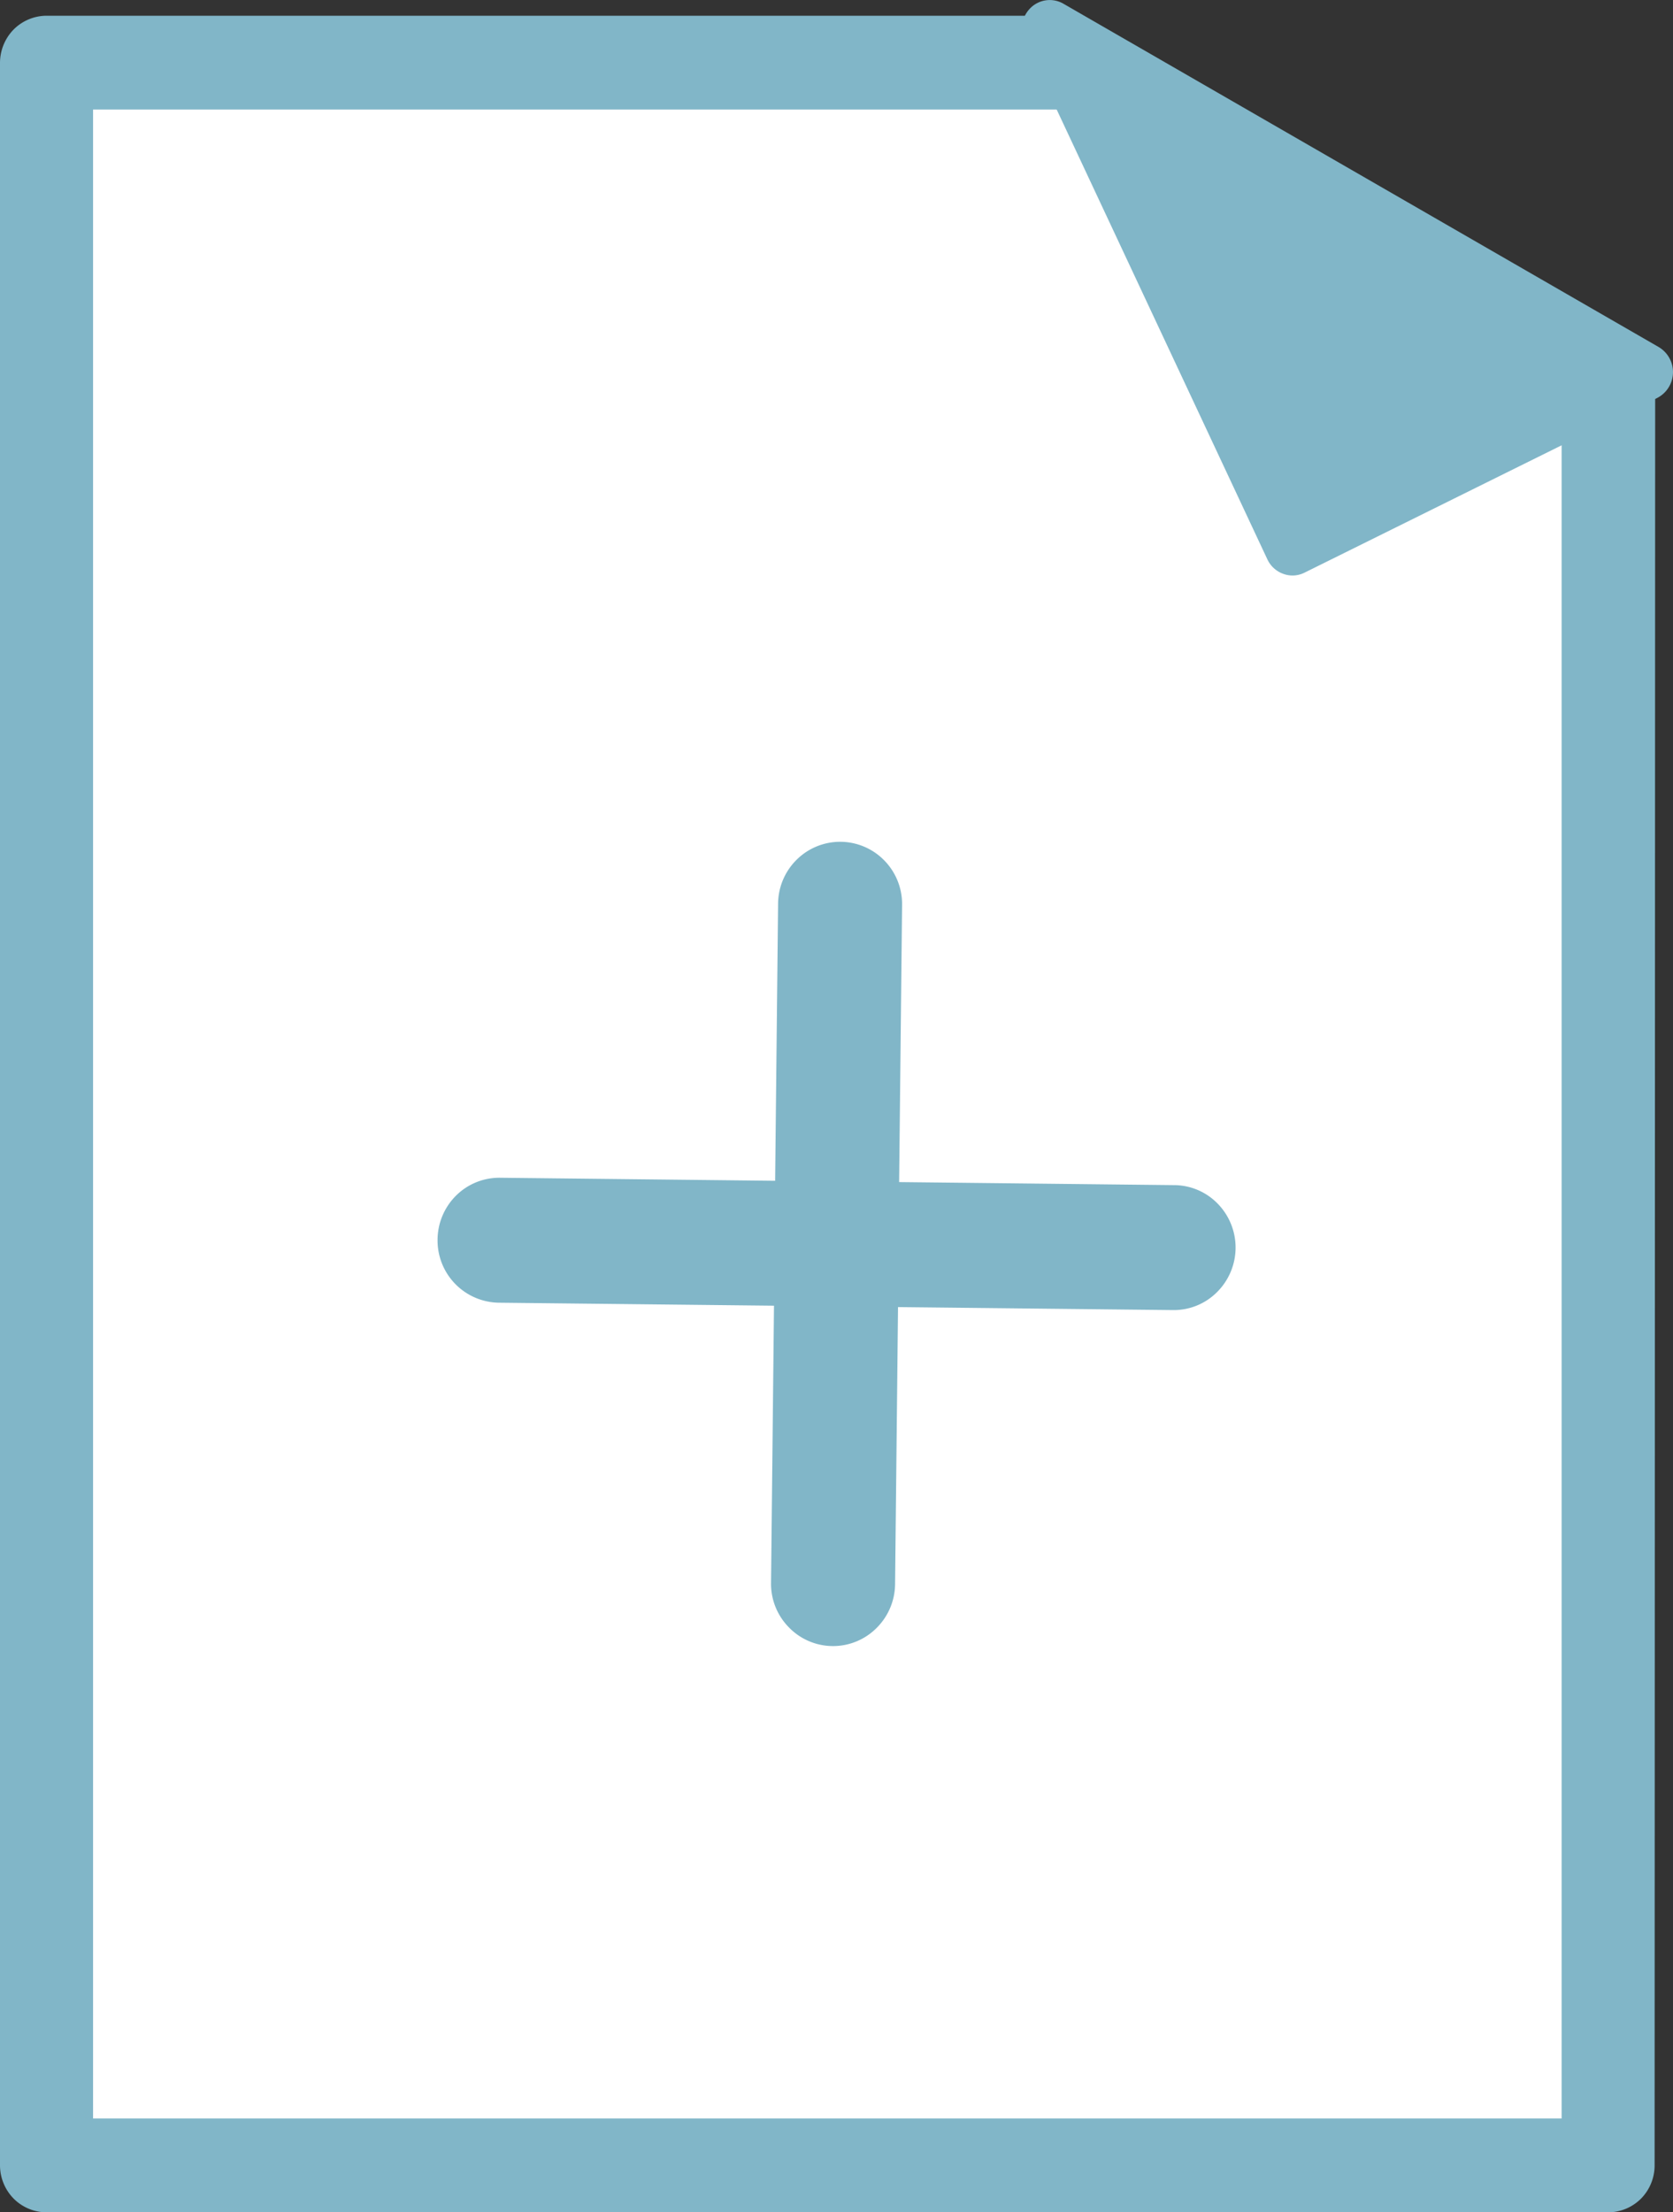 <svg xmlns="http://www.w3.org/2000/svg" xmlns:xlink="http://www.w3.org/1999/xlink" width="40.842" height="54" viewBox="0 0 40.842 54">
  <rect x="0" y="0" width="40.842" height="54" fill="#333333" stroke="none"/>
  <defs>
    <clipPath id="clip-path">
      <path id="Clip_5" data-name="Clip 5" d="M0,0H40.408V53.616H0Z" transform="translate(0.001 0.384)" fill="none"/>
    </clipPath>
    <clipPath id="clip-path-2">
      <path id="Clip_10" data-name="Clip 10" d="M0,0H15.895V14.048H0Z" transform="translate(0.327)" fill="none"/>
    </clipPath>
  </defs>
  <g id="Group_13" data-name="Group 13" transform="translate(-0.001 -0.293)">
    <path id="Fill_1" data-name="Fill 1" d="M0,0V51H38V7.286L24.846,0Z" transform="translate(1 1.293)" fill="#fff"/>
    <g id="Group_12" data-name="Group 12" transform="translate(0 0.293)">
      <path id="Fill_2" data-name="Fill 2" d="M11.268,8.306,11.34,1.54A1.52,1.52,0,0,0,10.909.458,1.506,1.506,0,0,0,8.758.445a1.523,1.523,0,0,0-.445,1.062L8.241,8.274,1.528,8.2a1.5,1.5,0,0,0-1.086.445A1.529,1.529,0,0,0,0,9.708,1.519,1.519,0,0,0,1.5,11.25l6.713.073-.072,6.765a1.515,1.515,0,0,0,.432,1.083,1.5,1.5,0,0,0,2.151.012,1.526,1.526,0,0,0,.445-1.061l.072-6.765,6.711.073a1.491,1.491,0,0,0,1.086-.448,1.532,1.532,0,0,0,.012-2.144,1.49,1.49,0,0,0-1.064-.458Z" transform="translate(10.683 20.548)" fill="#81b6c8"/>
      <g id="Group_6" data-name="Group 6">
        <path id="Clip_5-2" data-name="Clip 5" d="M0,0H40.408V53.616H0Z" transform="translate(0.001 0.384)" fill="none"/>
        <g id="Group_6-2" data-name="Group 6" clip-path="url(#clip-path)">
          <path id="Fill_4" data-name="Fill 4" d="M38.123,8.852V51.326H2.272V2.29H28.3L25.926,0H1.135a1.141,1.141,0,0,0-.8.334A1.168,1.168,0,0,0,0,1.144V52.472a1.162,1.162,0,0,0,.332.809,1.136,1.136,0,0,0,.8.336H39.258a1.139,1.139,0,0,0,.805-.336,1.154,1.154,0,0,0,.33-.809l.014-44.1Z" transform="translate(0.001 0.384)" fill="#81b6c8"/>
        </g>
      </g>
      <path id="Fill_7" data-name="Fill 7" d="M0,0,5.923,12.642l8.607-4.263Z" transform="translate(25.63 0.703)" fill="#81b6c8"/>
      <g id="Group_11" data-name="Group 11" transform="translate(24.621)">
        <path id="Clip_10-2" data-name="Clip 10" d="M0,0H15.895V14.048H0Z" transform="translate(0.327)" fill="none"/>
        <g id="Group_11-2" data-name="Group 11" clip-path="url(#clip-path-2)">
          <path id="Fill_9" data-name="Fill 9" d="M6.606,14.048a.685.685,0,0,1-.616-.4L.068,1.006A.711.711,0,0,1,.214.191a.666.666,0,0,1,.8-.1l14.53,8.379a.71.71,0,0,1-.037,1.245L6.9,13.978A.666.666,0,0,1,6.606,14.048ZM2.236,2.4,6.923,12.409l6.813-3.374Z" transform="translate(0.327 0)" fill="#81b6c8"/>
        </g>
      </g>
    </g>
  </g>
</svg>
